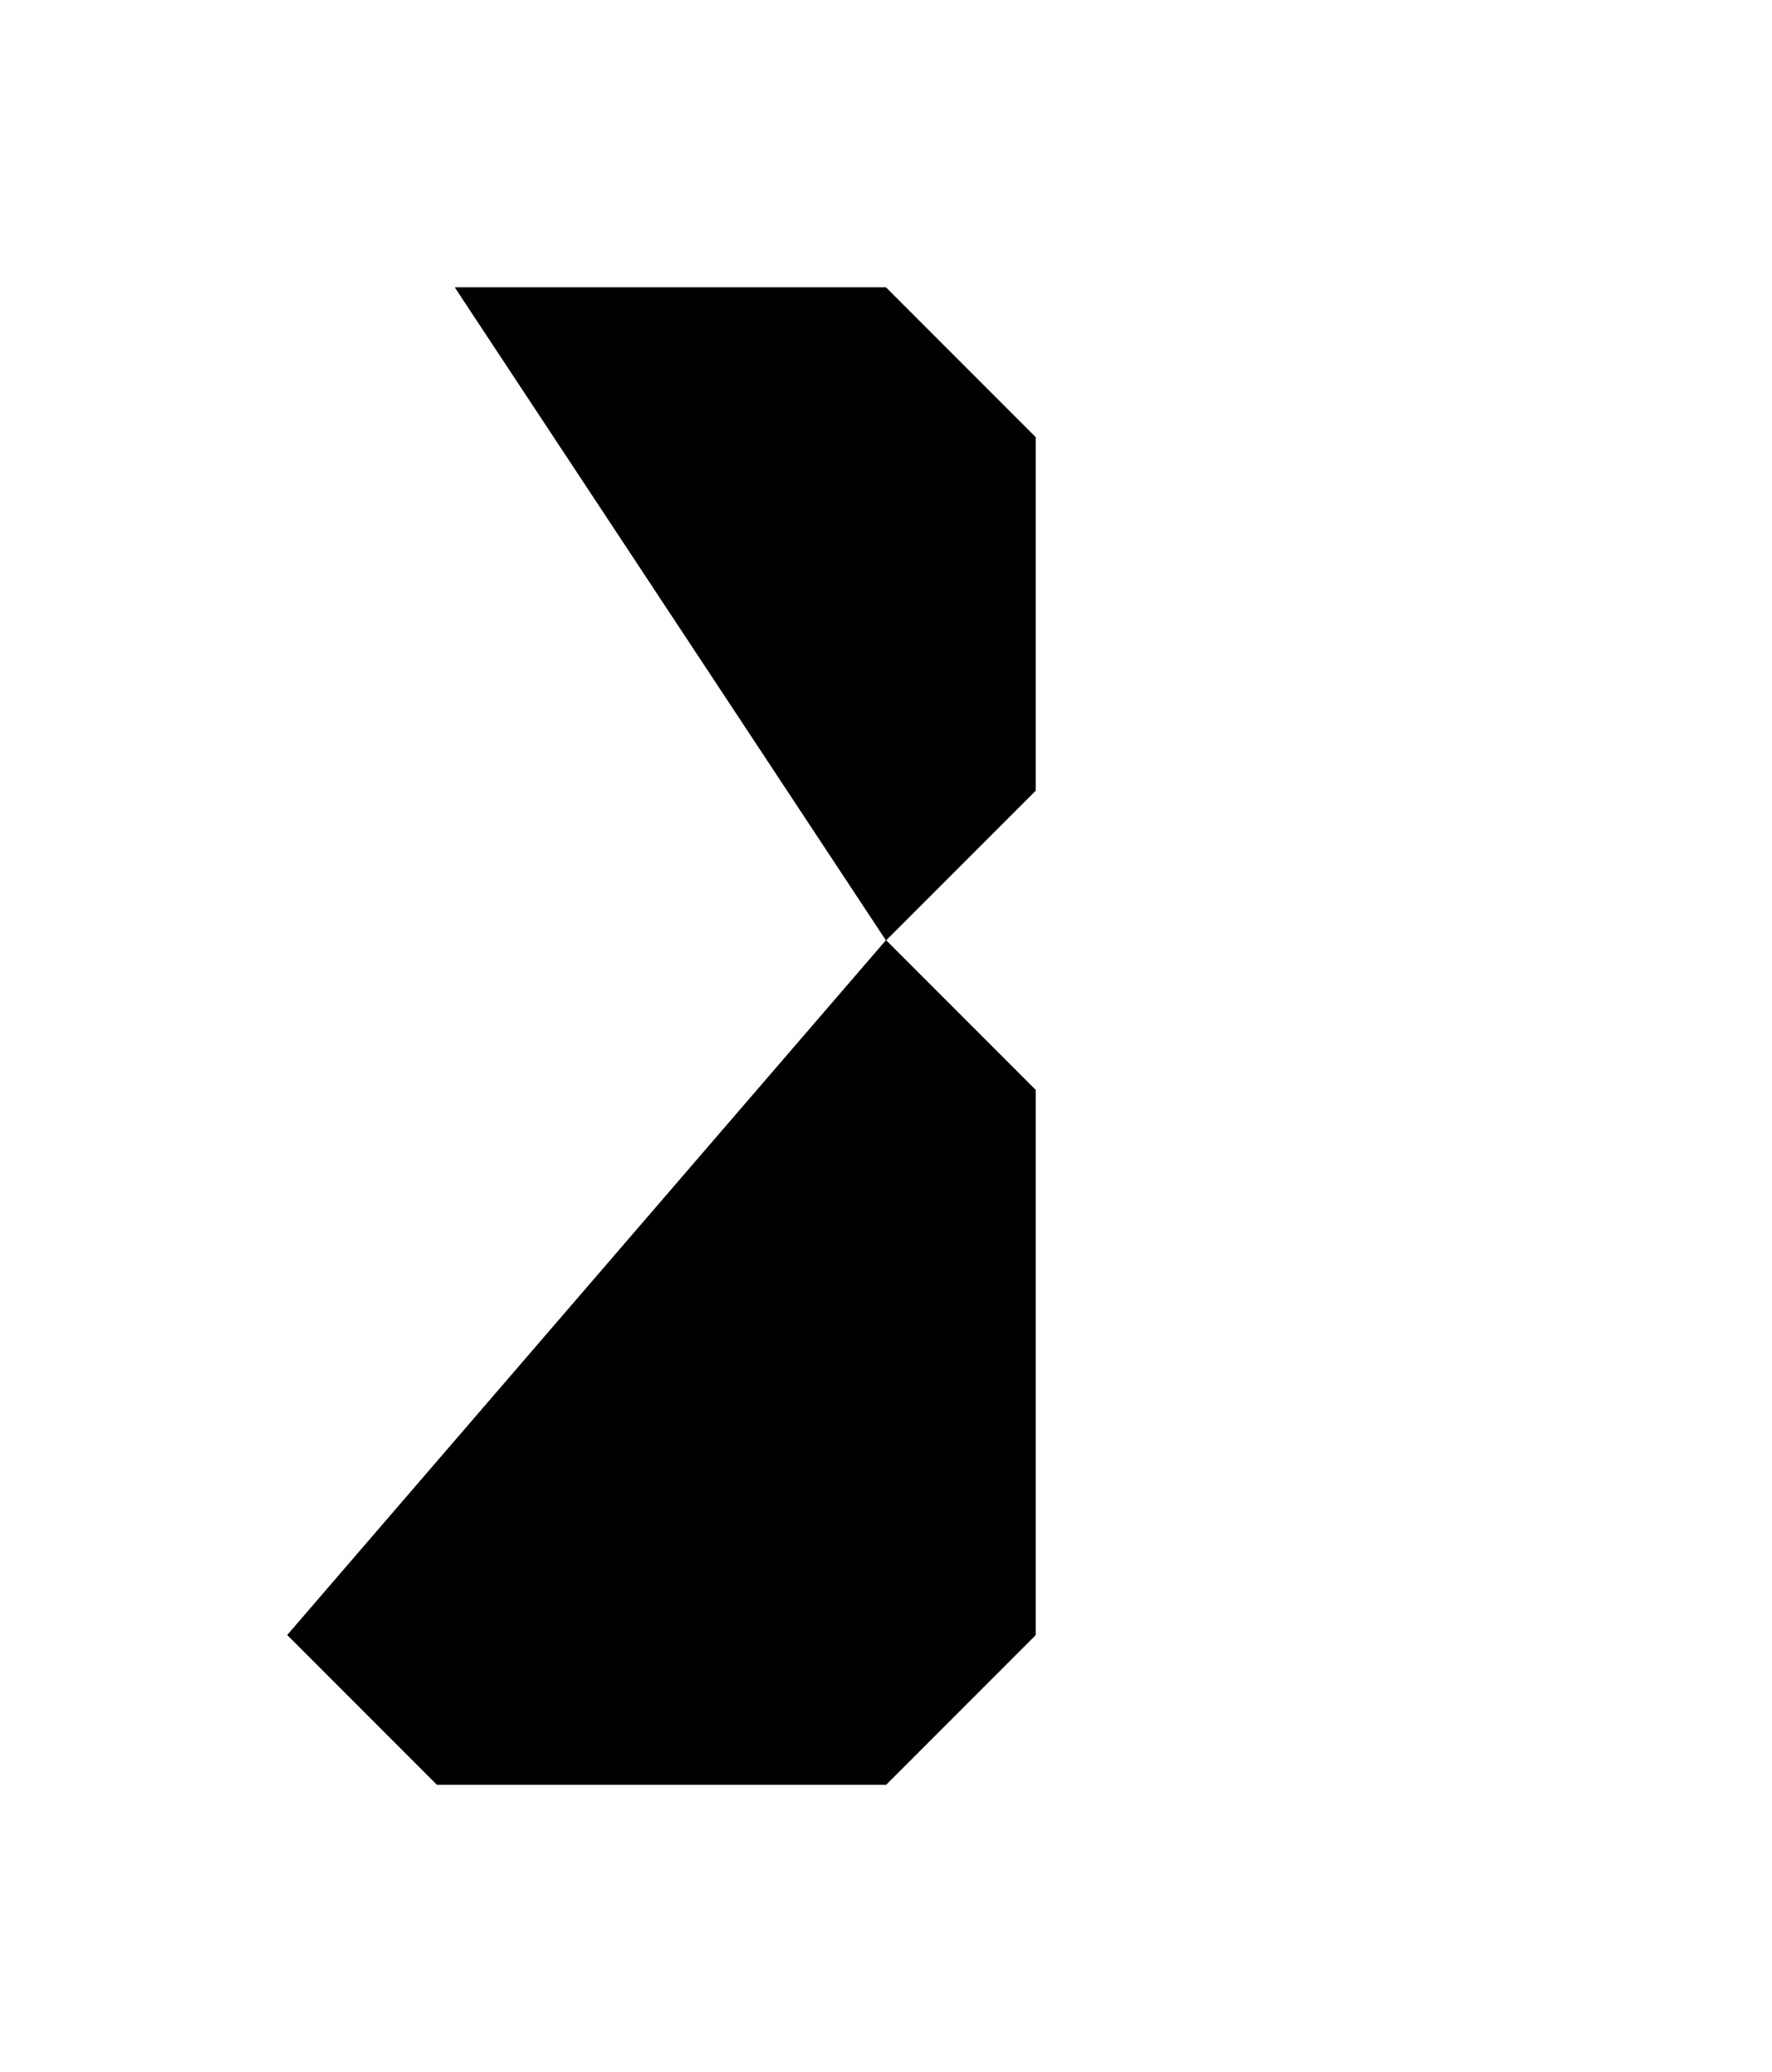 <?xml version="1.0" encoding="UTF-8"?>
<?xml-stylesheet href="daySvgStyle.css" type="text/css"?>
<svg xmlns="http://www.w3.org/2000/svg" version="1.2" baseProfile="tiny" xml:space="preserve" style="shape-rendering:geometricPrecision; fill-rule:evenodd;" width="2.96mm" height="3.46mm" viewBox="-2.48 -1.73 2.96 3.46">
  <title>SAFCON23</title>
  <desc>contour label</desc>
  <rect class="symbolBox layout" fill="none" x="-2" y="-1.25" height="2.5" width="1.25"/>
  <rect class="svgBox layout" fill="none" x="-2" y="-1.25" height="2.5" width="2"/>
  <path d=" M -1,-0.16 L -1.75,-0.16" class="sl f0 sDEPDW" stroke-width="0.96" />
  <path d=" M -1,-0.16 L -0.75,0.09 L -0.75,1 L -1,1.25 L -1.75,1.25 L -2,1" class="sl f0 sDEPDW" stroke-width="0.96" />
  <path d=" M -1.72,-1.25 L -1,-1.25 L -0.75,-1 L -0.75,-0.41 L -1,-0.16" class="sl f0 sDEPDW" stroke-width="0.96" />
  <path d=" M -1.97,-1 L -1.72,-1.25" class="sl f0 sDEPDW" stroke-width="0.96" />
  <path d=" M -1,-0.16 L -1.75,-0.16" class="sl f0 sSNDG2" stroke-width="0.32" />
  <path d=" M -1,-0.16 L -0.75,0.09 L -0.75,1 L -1,1.25 L -1.75,1.25 L -2,1" class="sl f0 sSNDG2" stroke-width="0.32" />
  <path d=" M -1.72,-1.25 L -1,-1.25 L -0.75,-1 L -0.75,-0.41 L -1,-0.16" class="sl f0 sSNDG2" stroke-width="0.32" />
  <path d=" M -1.97,-1 L -1.72,-1.25" class="sl f0 sSNDG2" stroke-width="0.32" />
  <circle class="pivotPoint layout" fill="none" cx="0" cy="0" r="1"/>
</svg>
